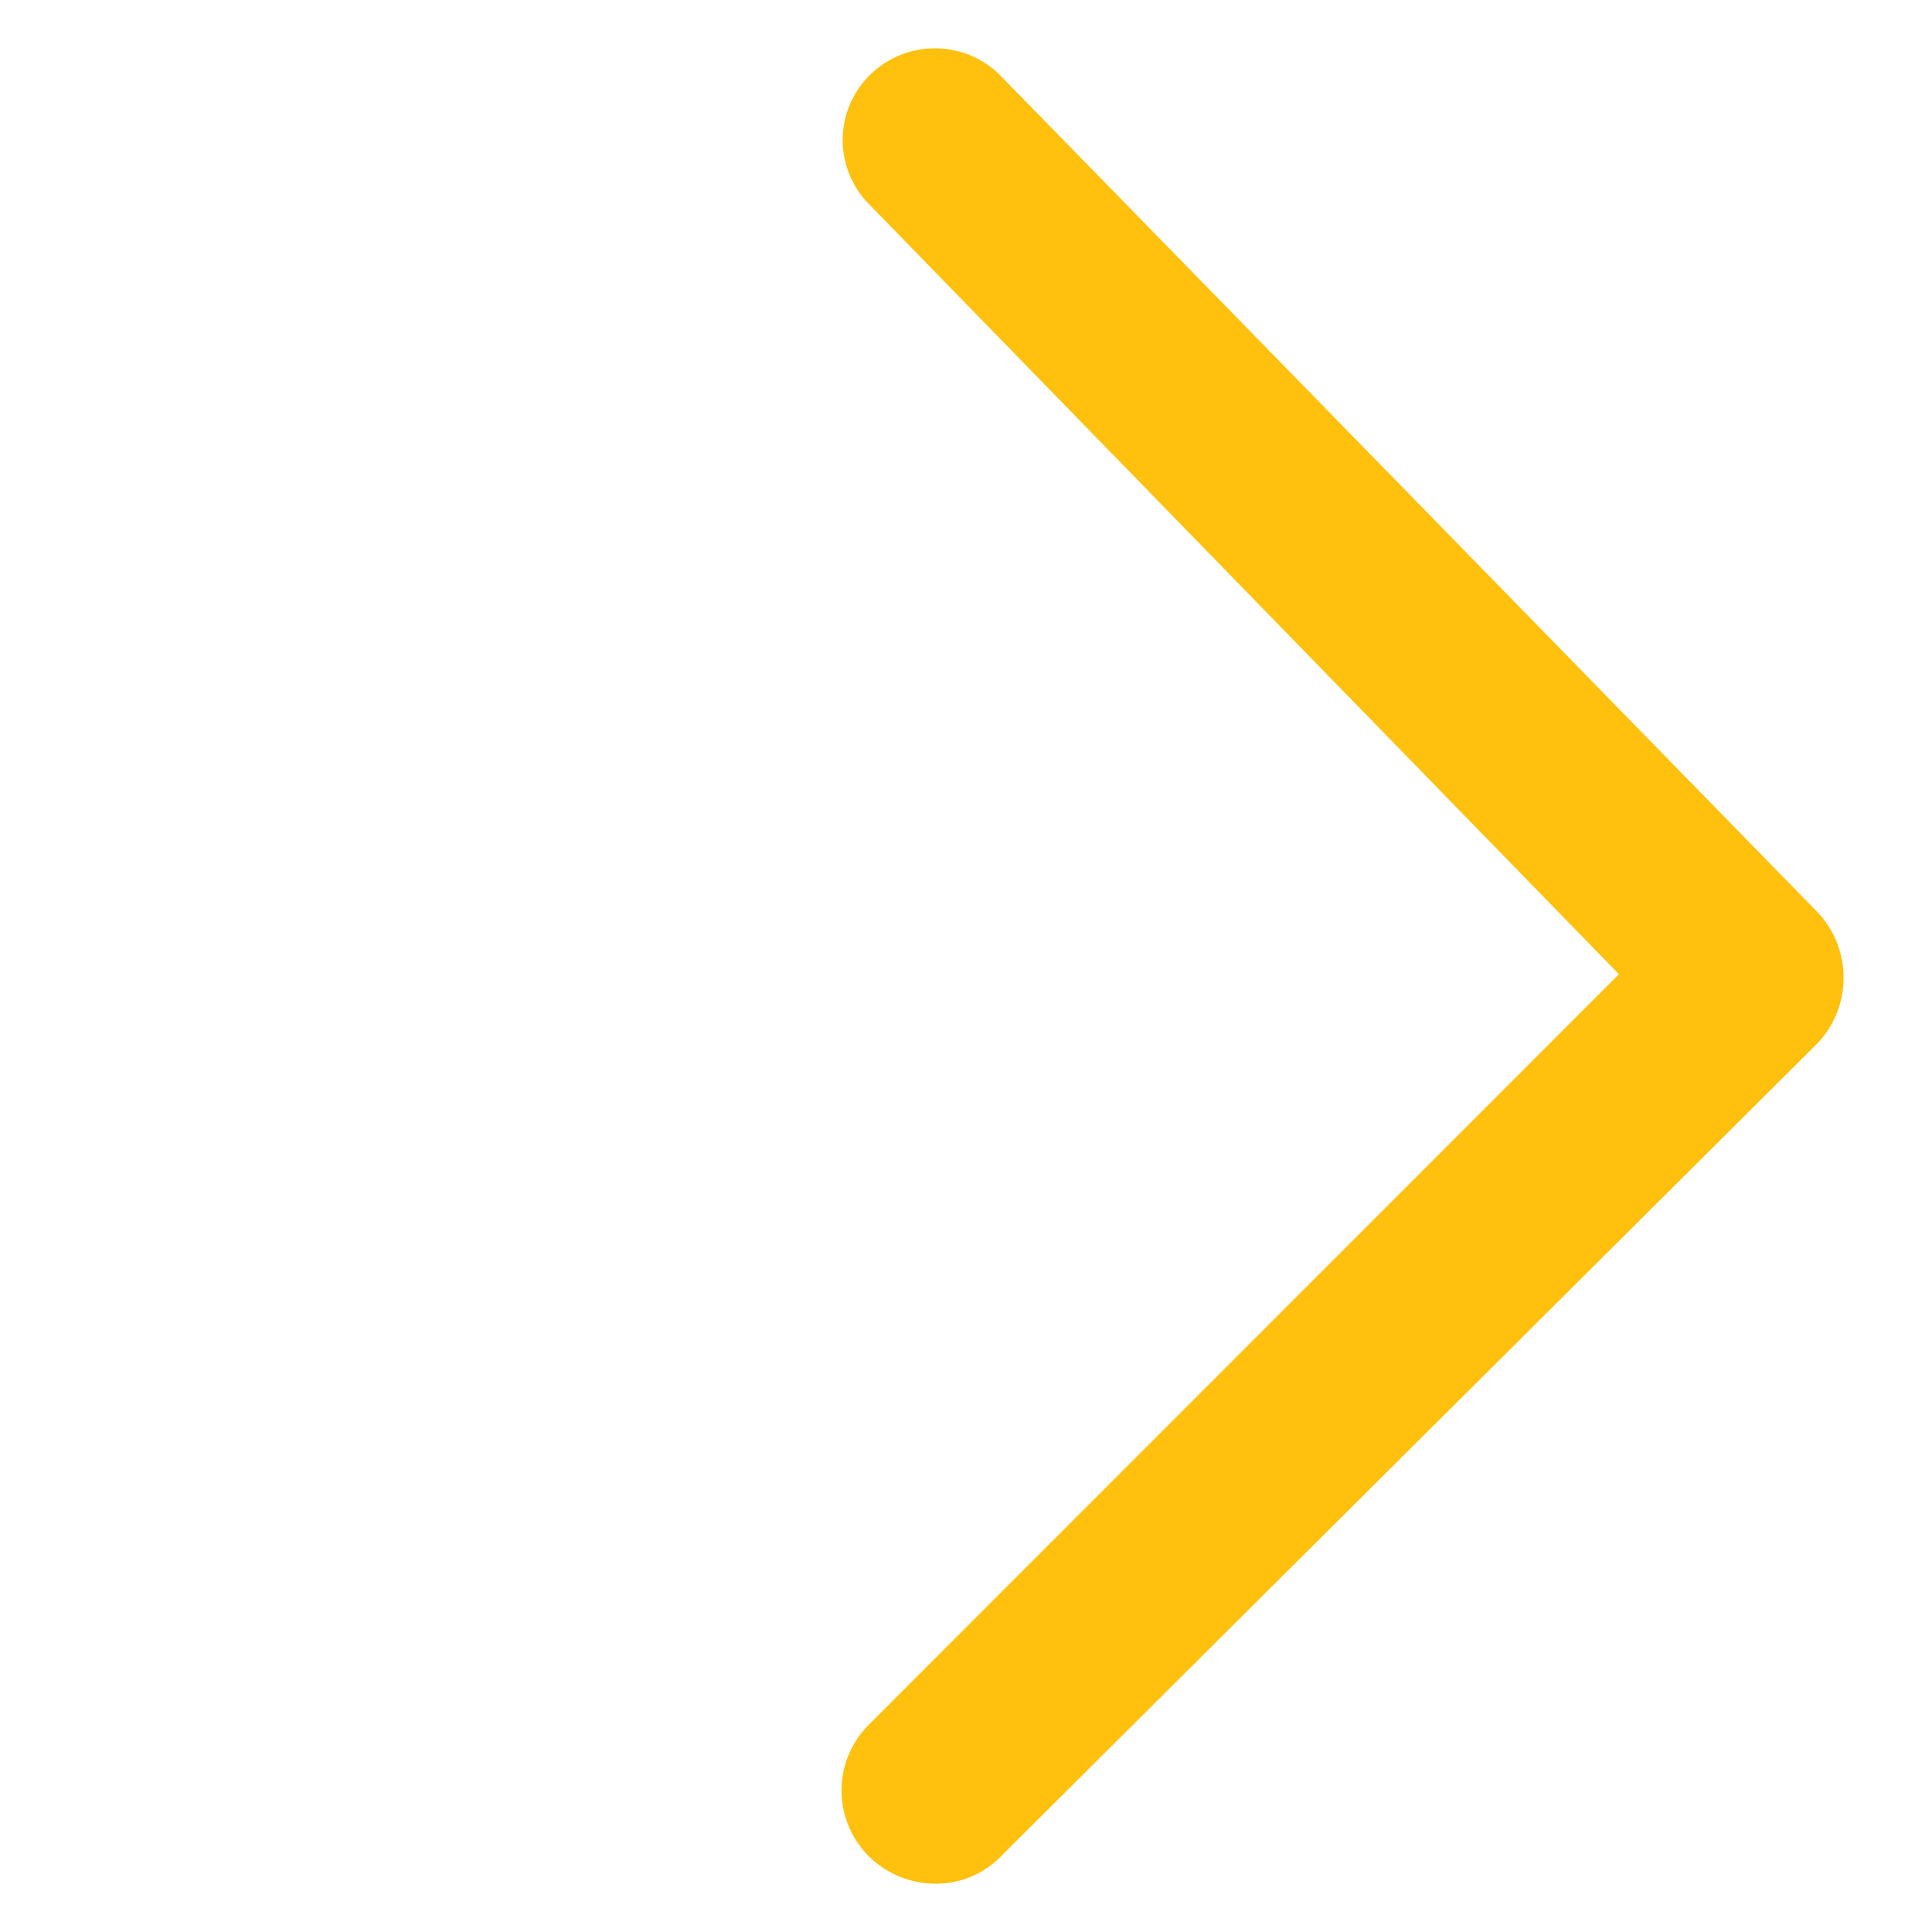<svg id="Layer_1" data-name="Layer 1" xmlns="http://www.w3.org/2000/svg" viewBox="0 0 200 200"><defs><style>.cls-1{fill:#ffc10e;}</style></defs><title>right_arrow</title><path class="cls-1" d="M103.74,8a9.57,9.57,0,0,0-13.57-.35A9.45,9.45,0,0,0,89.83,21l77.76,79.85L89.83,178.65a9.63,9.63,0,0,0,0,13.4A9.86,9.86,0,0,0,97,195a9.39,9.39,0,0,0,6.78-3l84.37-84a9.88,9.88,0,0,0,0-13.57Z"/></svg>